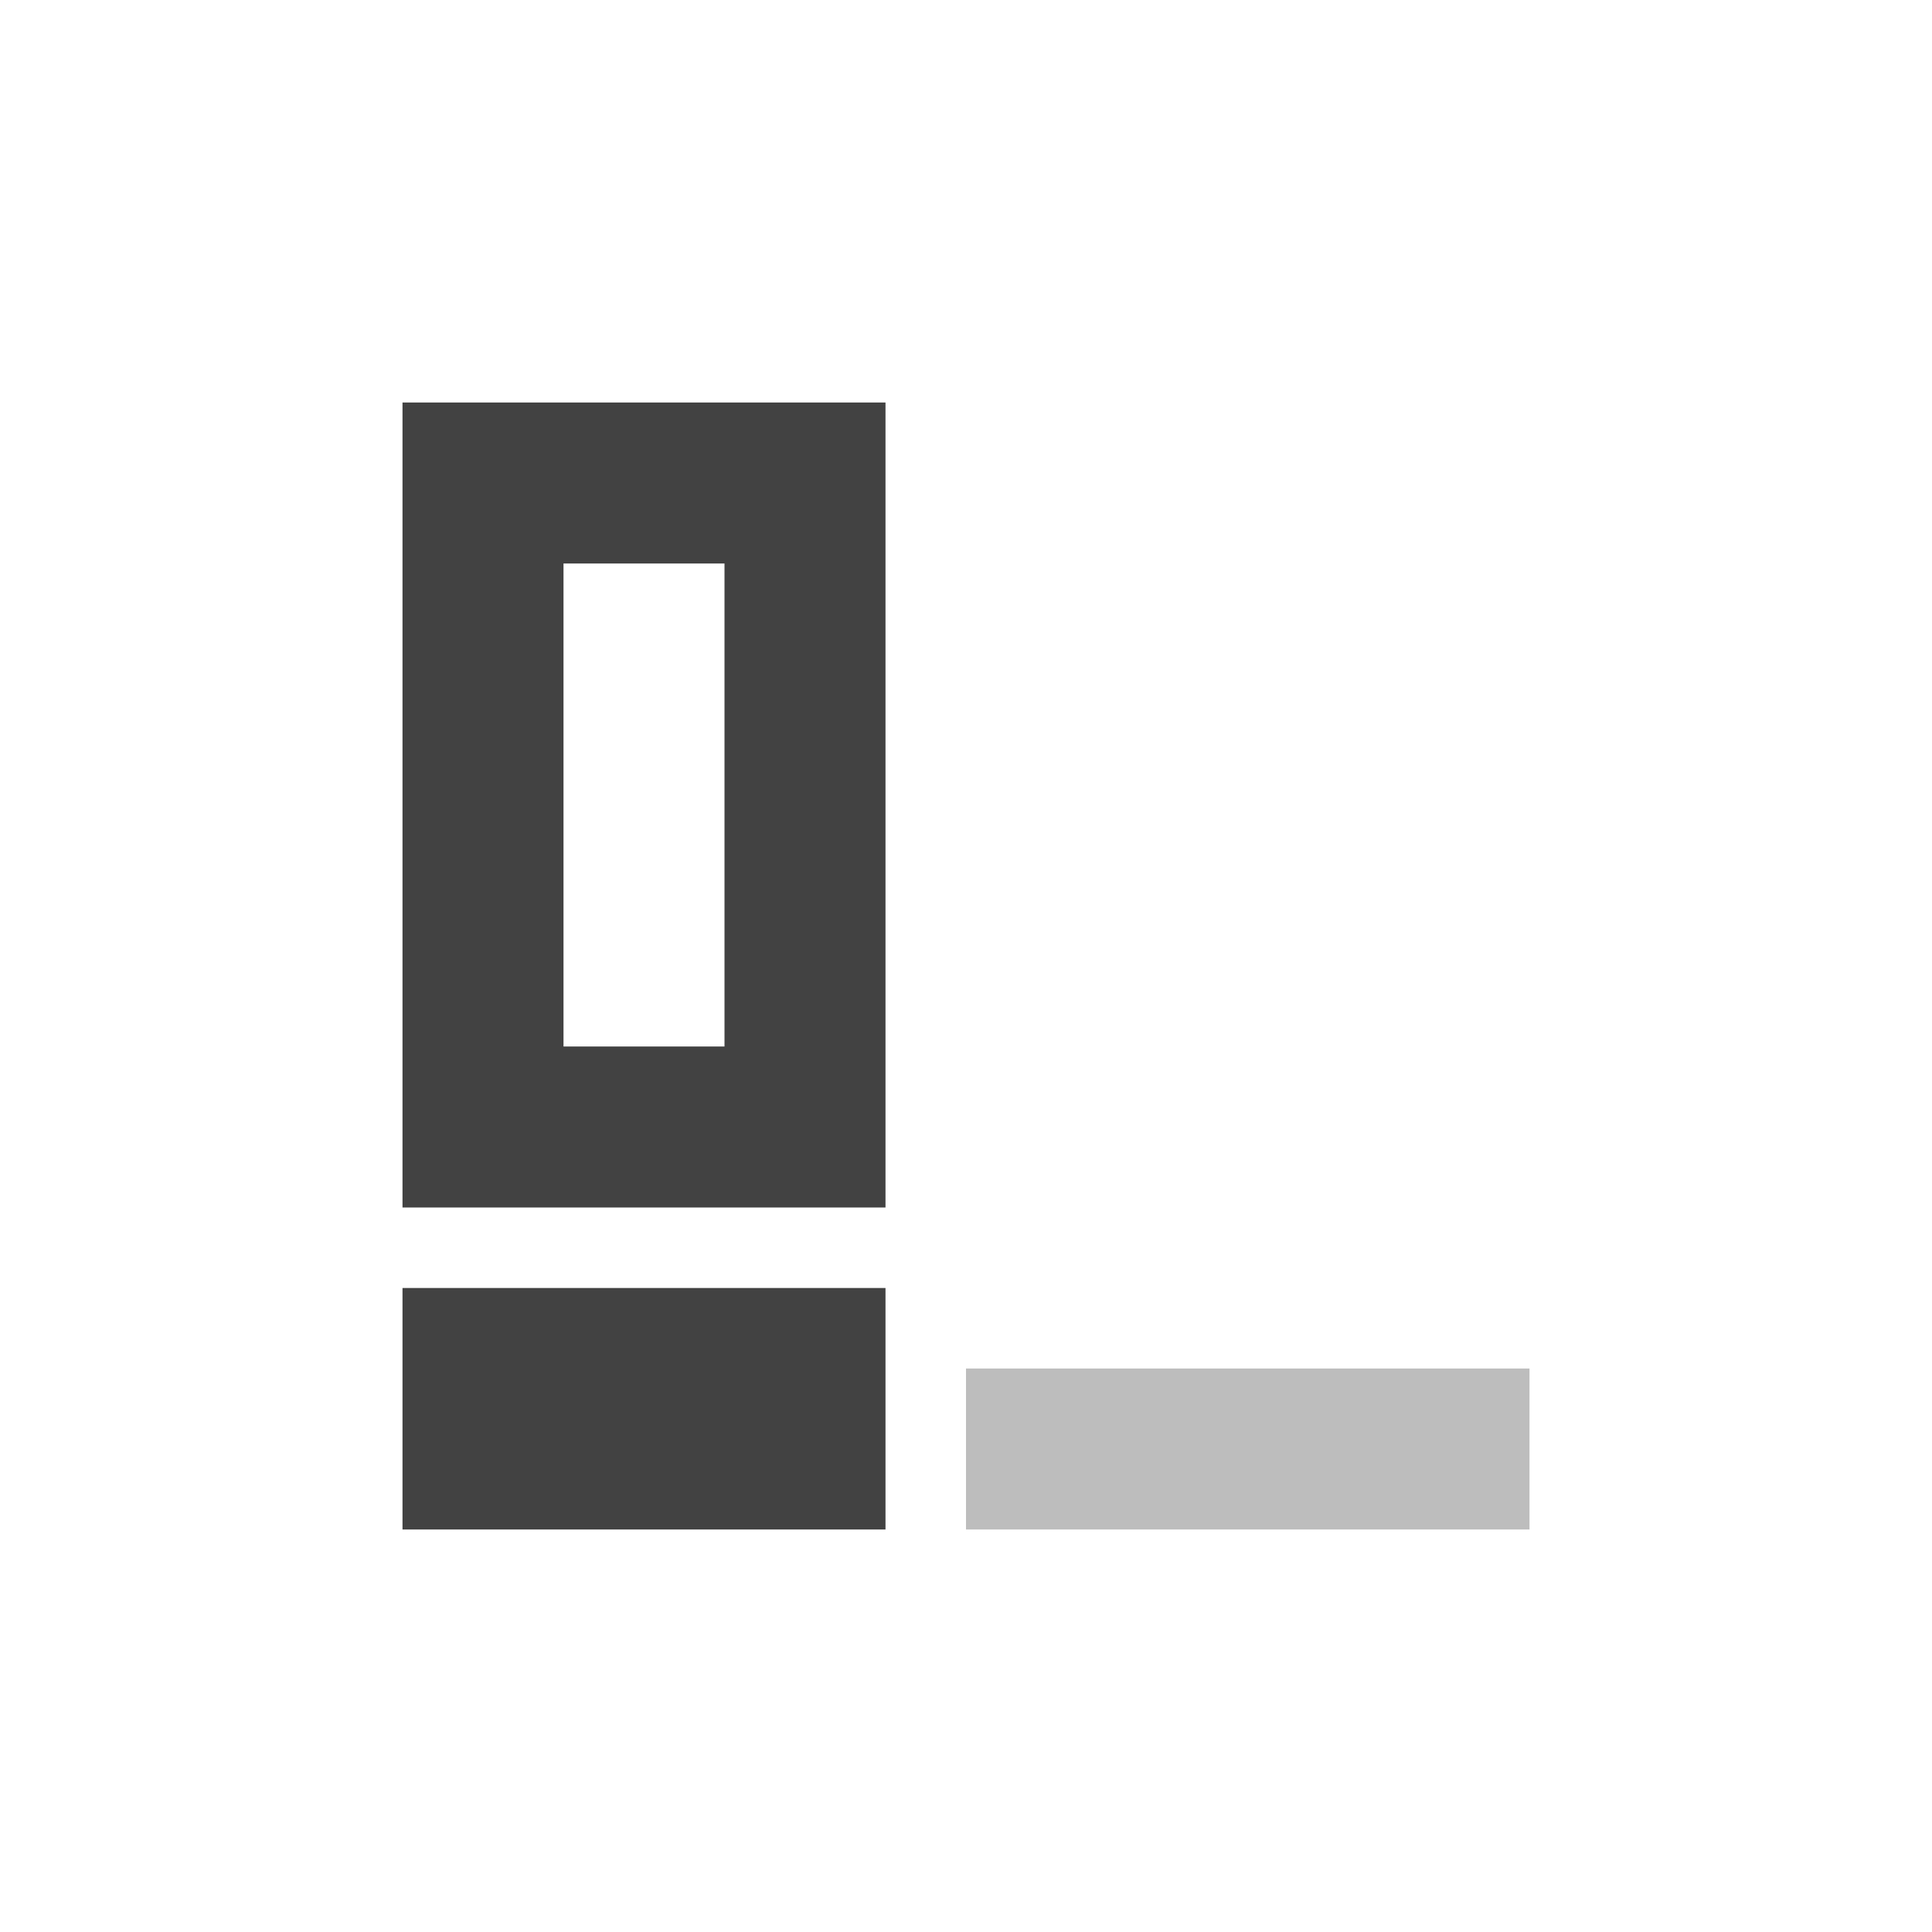 <?xml version="1.0" encoding="UTF-8"?>
<svg xmlns="http://www.w3.org/2000/svg" xmlns:xlink="http://www.w3.org/1999/xlink" width="24px" height="24px" viewBox="0 0 24 24" version="1.1">
<g id="surface1">
<defs>
  <style id="current-color-scheme" type="text/css">
   .ColorScheme-Text { color:#424242; } .ColorScheme-Highlight { color:#eeeeee; }
  </style>
 </defs>
<path style="fill:currentColor" class="ColorScheme-Text" d="M 5 5 L 5 15 L 11 15 L 11 5 Z M 7 7 L 9 7 L 9 13 L 7 13 Z M 5 16 L 5 19 L 11 19 L 11 16 Z M 5 16 "/>
<path style=" stroke:none;fill-rule:nonzero;fill:rgb(74.118%,74.118%,74.118%);fill-opacity:1;" d="M 12 17 L 19 17 L 19 19 L 12 19 Z M 12 17 "/>
</g>
</svg>
